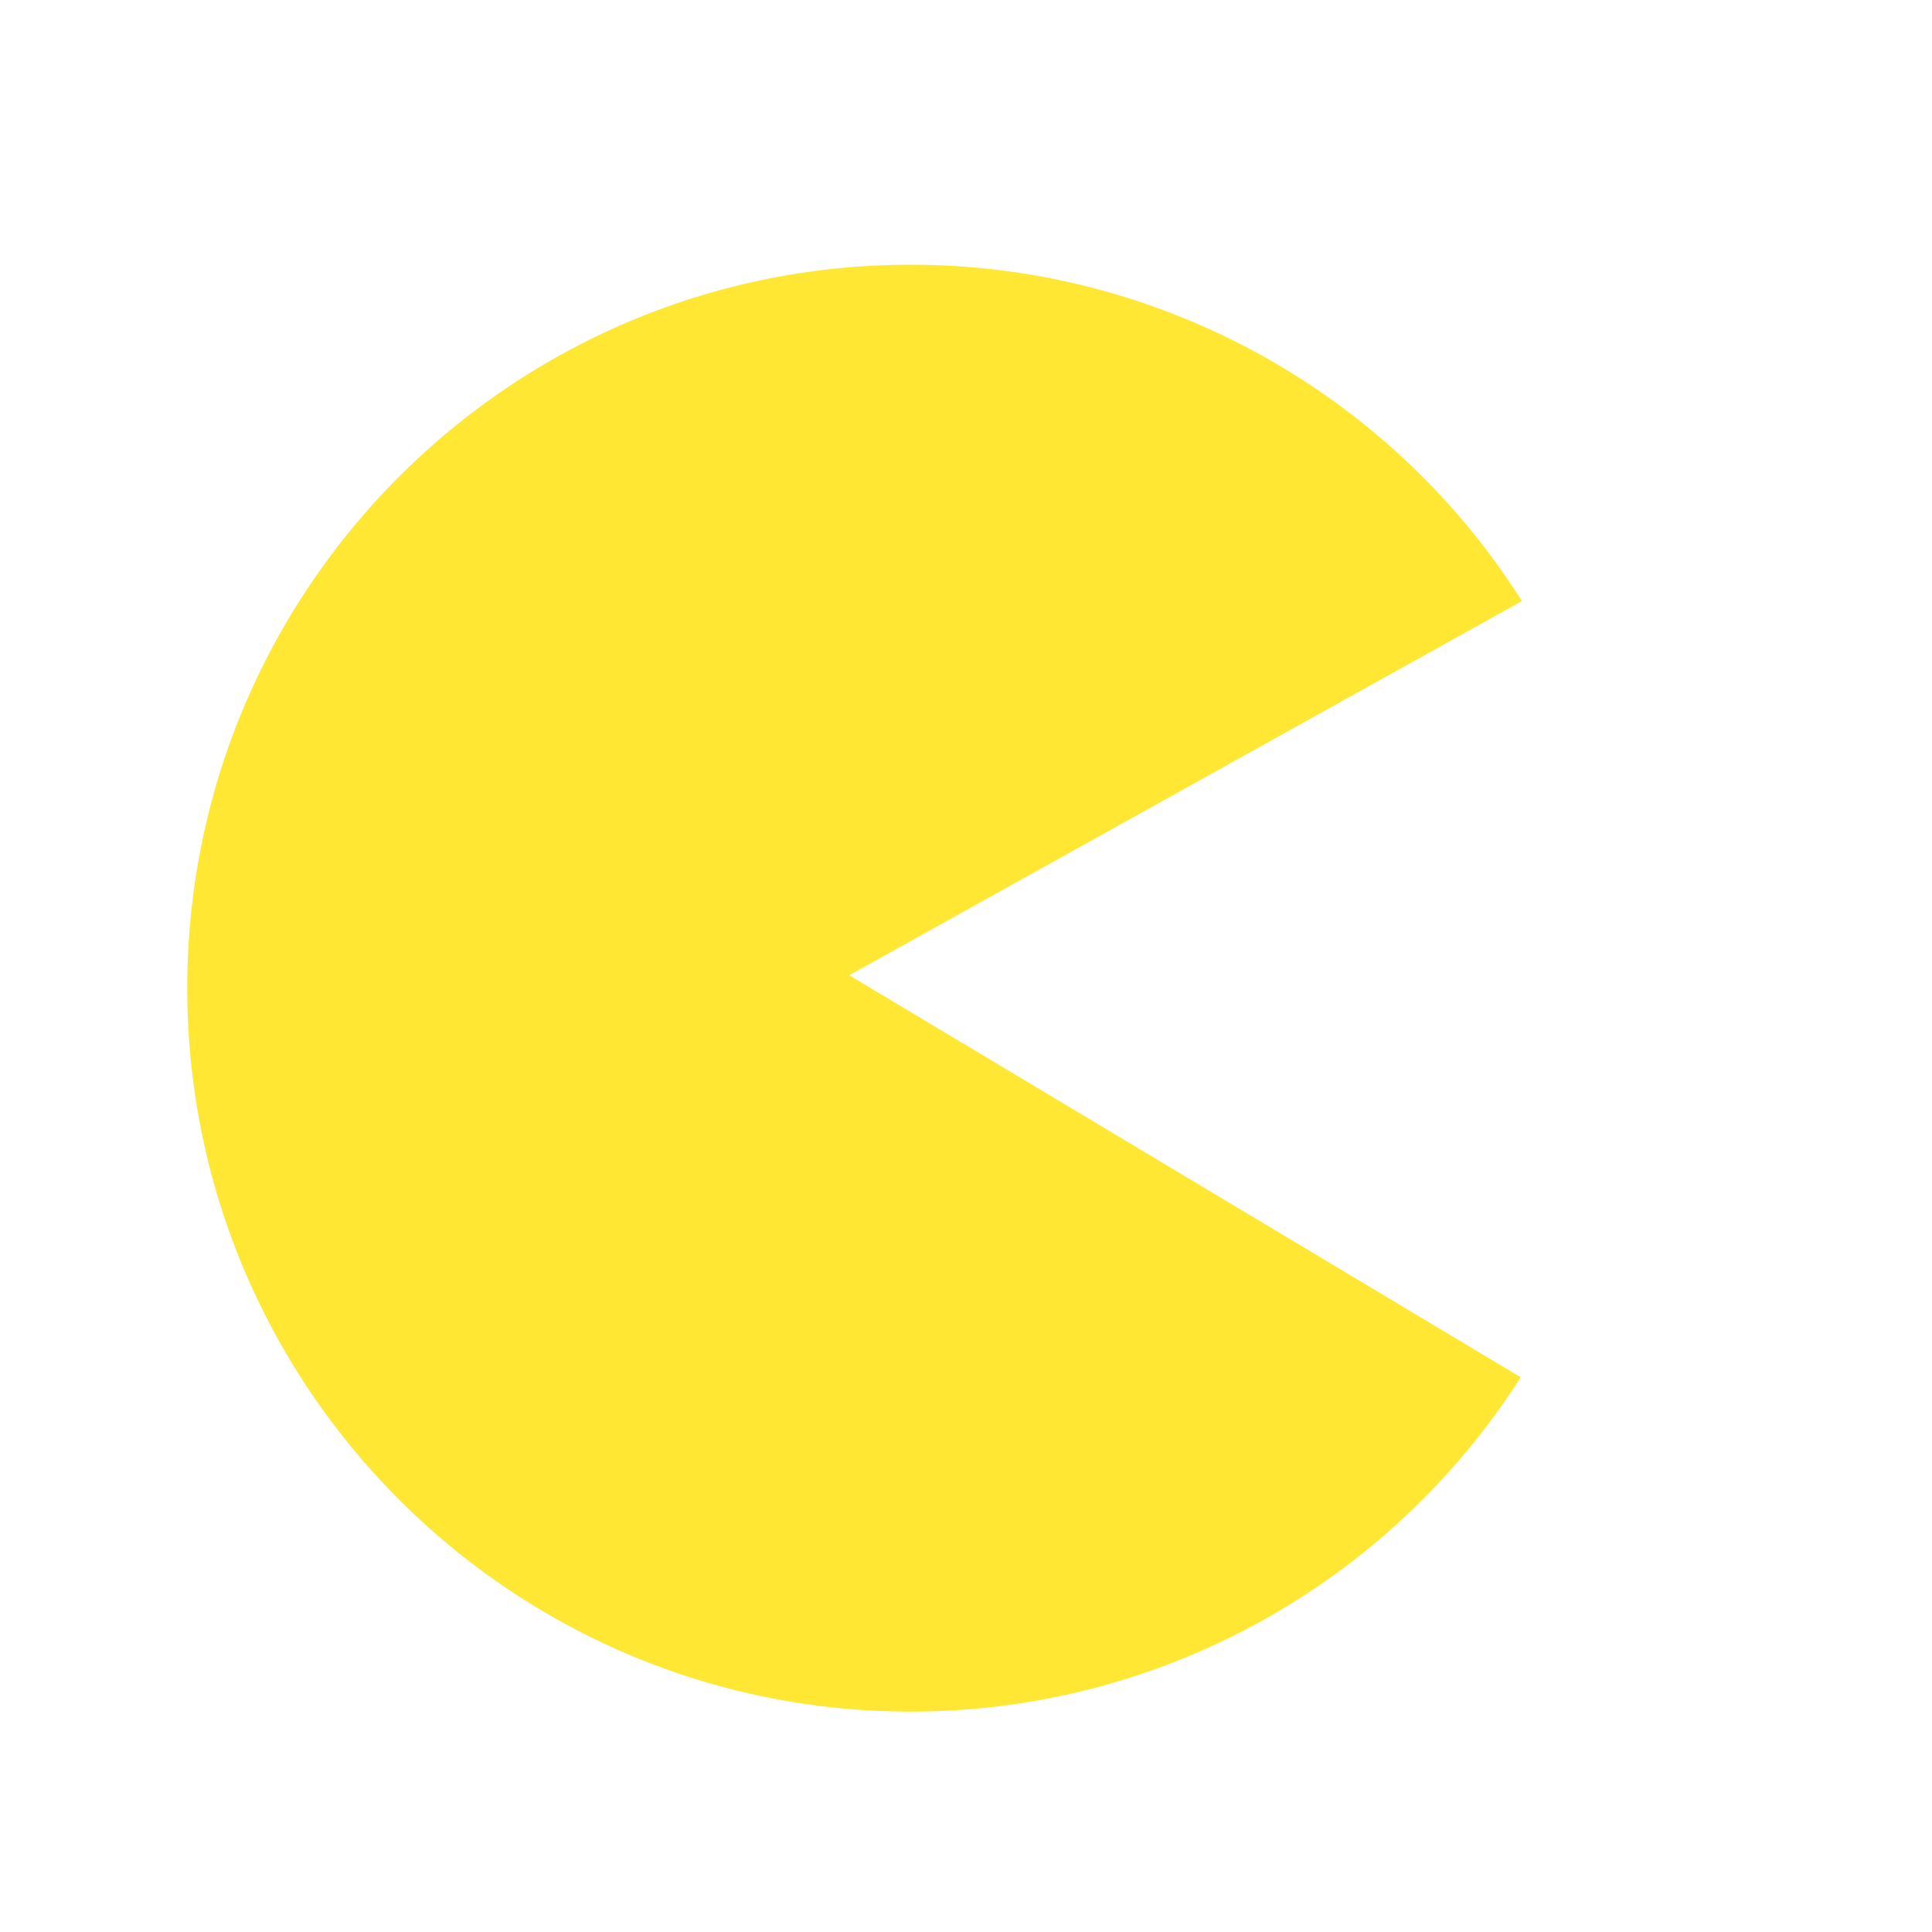 <svg id="Layer_1" data-name="Layer 1" xmlns="http://www.w3.org/2000/svg" viewBox="0 0 720 720"><defs><style>.cls-1{fill:#ffe733;}</style></defs><title>PacMan Icons</title><path class="cls-1" d="M316.47,363.45,567.16,224A269.41,269.41,0,0,0,339.39,98.65c-148.9,0-269.6,120.7-269.6,269.6s120.7,269.61,269.6,269.61a269.41,269.41,0,0,0,227.33-124.6Z"/></svg>